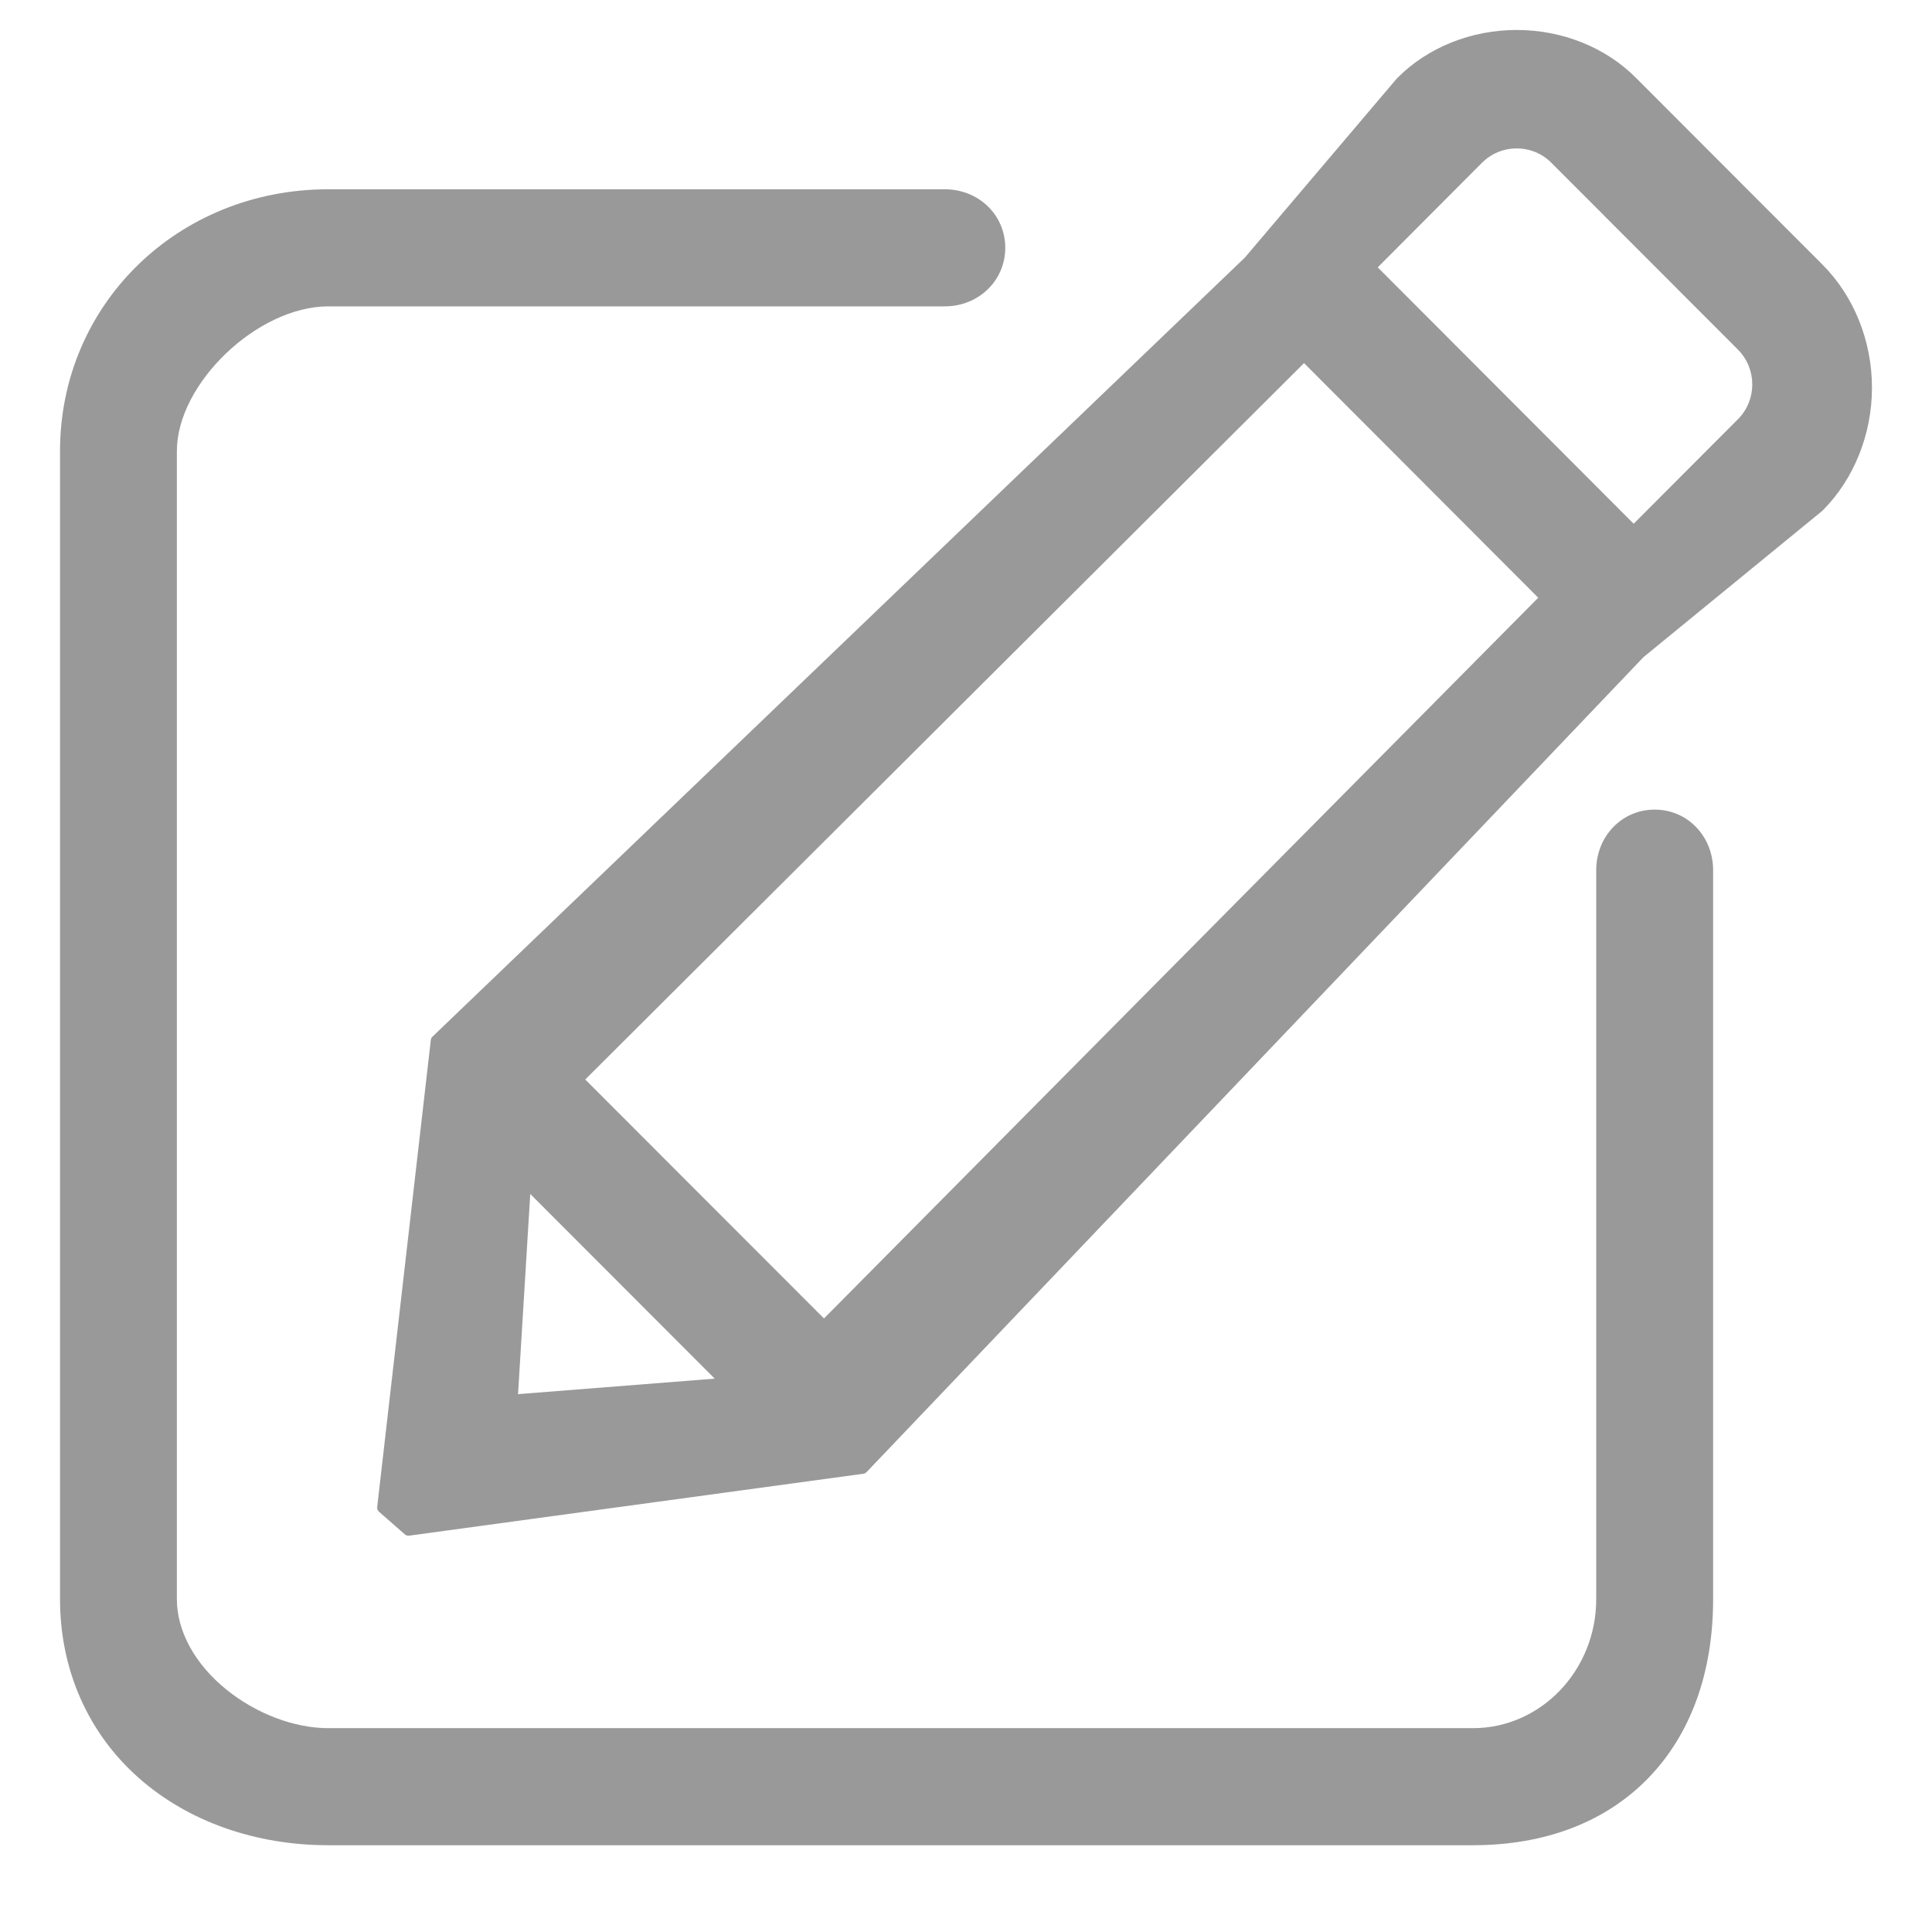 <?xml version="1.0" standalone="no"?><!DOCTYPE svg PUBLIC "-//W3C//DTD SVG 1.1//EN" "http://www.w3.org/Graphics/SVG/1.1/DTD/svg11.dtd"><svg t="1494399556192" class="icon" style="" viewBox="0 0 1024 1024" version="1.1" xmlns="http://www.w3.org/2000/svg" p-id="2121" xmlns:xlink="http://www.w3.org/1999/xlink" width="32" height="32"><defs><style type="text/css"></style></defs><path d="M966.047 140.35l-98.985-99.117C851.029 25.113 828.023 15.887 803.884 15.887c-24.108 0-47.133 9.226-63.165 25.345-0.063 0.039-0.131 0.113-0.2 0.163l-80.676 95.085L229.204 549.469c-0.491 0.453-0.828 1.095-0.86 1.772l-28.431 247.55c-0.106 0.939 0.288 1.88 0.996 2.489l13.682 11.976c0.51 0.46 1.201 0.704 1.891 0.704 0.137 0 0.274 0 0.404-0.032l240.719-32.815c0.676-0.1 1.249-0.393 1.704-0.878l411.753-431.927 94.788-77.549c0.068-0.067 0.136-0.13 0.218-0.199 16.572-16.648 26.116-40.375 26.116-65.104C992.183 180.724 982.639 157.01 966.047 140.35M921.186 222.152l-55.308 55.443L730.232 141.705l55.287-55.474c4.903-4.864 11.385-7.559 18.335-7.559 6.992 0 13.513 2.694 18.358 7.559l98.917 99.055C931.252 195.426 931.289 211.986 921.186 222.152M274.575 738.926l6.469-106.098 97.774 97.879L274.575 738.926 274.575 738.926zM310.186 572.158 691.162 192.446l124.127 124.363L436.725 698.811 310.186 572.158 310.186 572.158zM310.186 572.158" p-id="2122" fill="#999999"></path><path d="M876.995 429.108c-17.351 0-30.963 14.121-30.963 32.165l0 386.333c0 37.67-29.295 68.353-65.309 68.353L174.002 915.958c-18.127 0-38.328-7.714-54.144-20.549-16.586-13.469-26.116-30.914-26.116-47.804L93.743 239.11c0-35.852 42.753-76.731 80.26-76.731l326.696 0c18.011 0 32.114-13.651 32.114-31.051 0-17.4-14.103-31.012-32.114-31.012L174.002 100.316c-79.737 0-142.185 60.987-142.185 138.794l0 608.495c0 37.371 14.85 71.046 41.827 94.83 26.018 22.945 61.658 35.573 100.36 35.573l606.721 0c38.278 0 70.474-12.354 93.044-35.741 22.403-23.143 34.223-55.873 34.223-94.662L907.992 461.272C907.991 443.229 894.409 429.108 876.995 429.108" p-id="2123" fill="#999999"></path></svg>